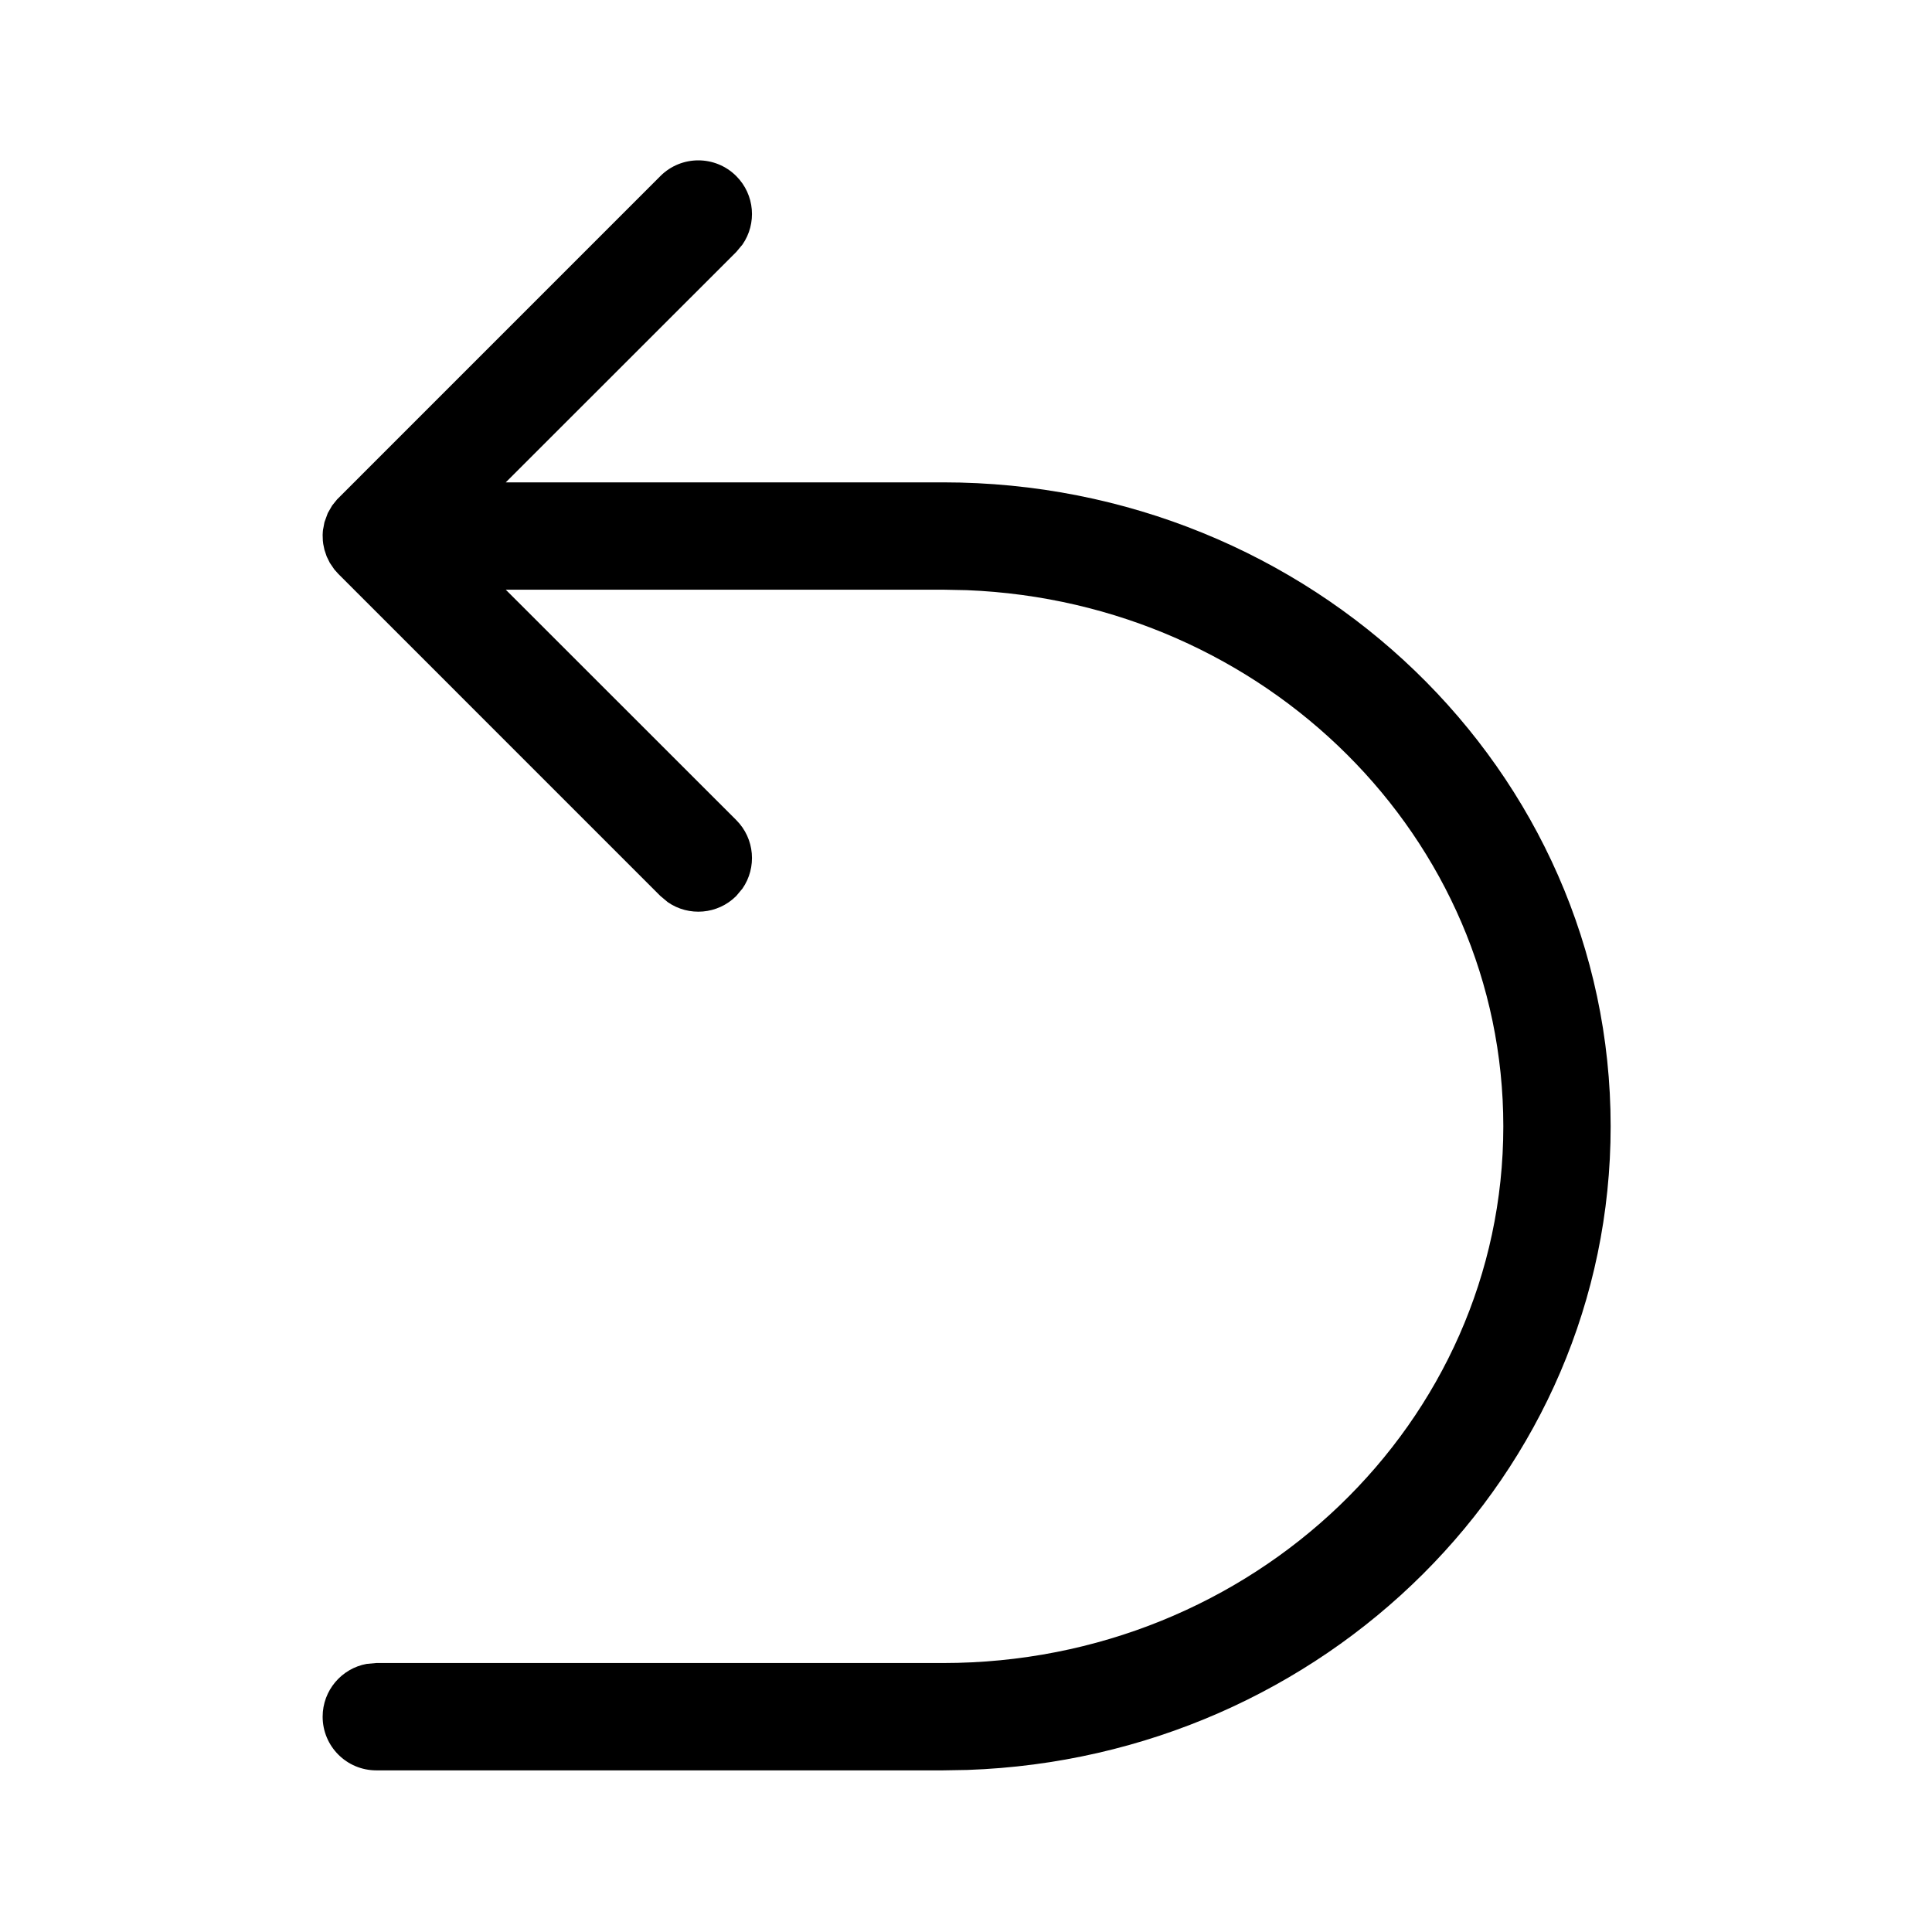 <svg viewBox="0 0 1024 1024" version="1.1" xmlns="http://www.w3.org/2000/svg"><path d="M390.233 434.658c9.874 9.874 10.971 25.201 3.292 36.287l-3.292 3.939c-9.873 9.873-25.201 10.971-36.286 3.291l-3.94-3.291-170.667-170.668-2.133-2.383-2.401-3.522-1.658-3.366-1.194-3.553-0.635-3.076-0.207-1.778-0.103-3.035c0.031-1.206 0.133-2.41 0.31-3.606l-0.31 4.205 0.161-3.039 0.784-4.25 1.765-4.848 2.33-4.037 2.616-3.242L350.006 93.323c11.108-11.108 29.118-11.108 40.227 0 9.874 9.874 10.971 25.201 3.292 36.287l-3.292 3.939-122.172 122.11h231.767c195.182 0 353.85 152.566 353.85 341.335 0 184.574-151.695 334.536-340.894 341.11l-12.957 0.225H199.453C183.743 938.329 171.008 925.594 171.008 909.885c0-13.964 10.062-25.578 23.332-27.986l5.113-0.459h300.375c164.252 0 296.961-127.606 296.961-284.447 0-152.818-125.992-277.883-284.39-284.195l-12.571-0.251H268.061l122.173 122.11z" /></svg>